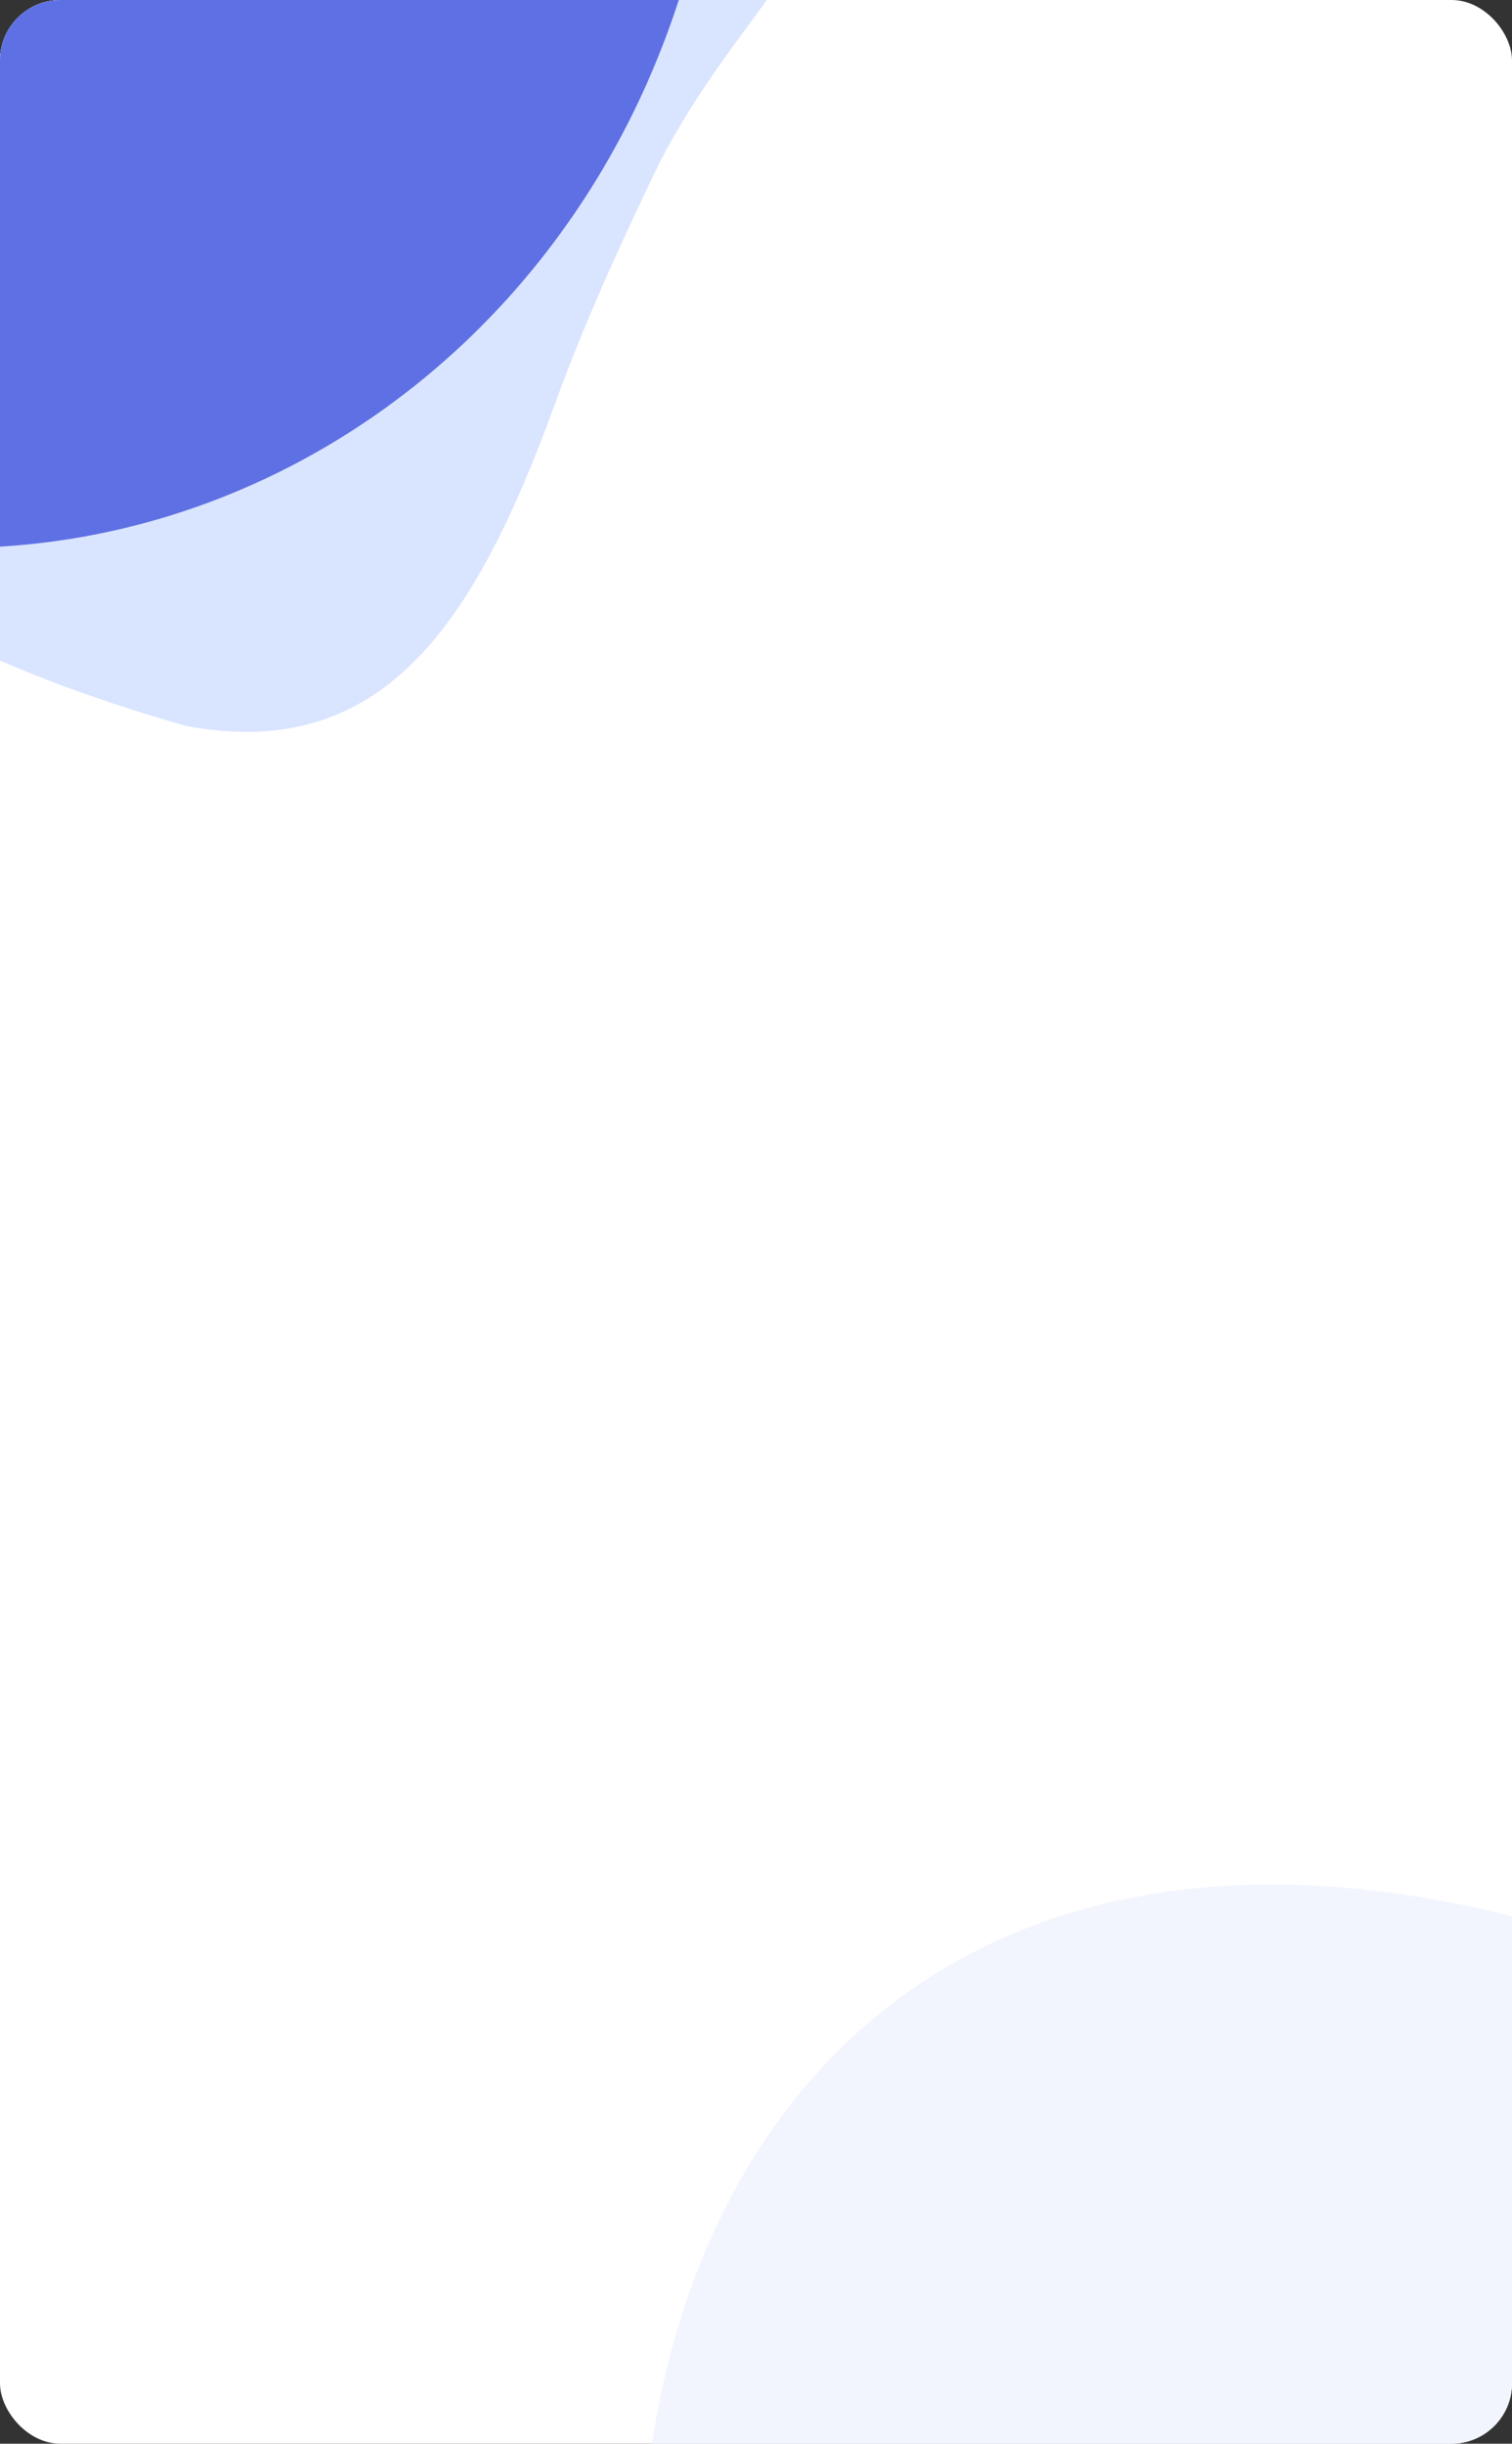 <svg width="400" height="646" viewBox="0 0 400 646" fill="none" xmlns="http://www.w3.org/2000/svg">
<rect x="0" y="0" width="400" height="646" fill="#333333" stroke="none"/>
<g clip-path="url(#clip0_2941_5557)">
<rect width="400" height="646" rx="16" fill="white"/>
<path d="M425.113 651.699H306.032H171.655C185.438 545.612 264.109 473.237 398.788 506.233L425.113 514.364V651.699Z" fill="#F2F5FE"/>
<path d="M146.911 106.501C155.943 81.601 167.605 57.39 172.609 46.881C182.58 25.943 195.41 10.669 206.102 -4.533C115.9 -12.826 88.36 -14.498 73.375 -14.498L29.222 -14.498L-25.018 -14.498L-53.174 6.059C-51.298 53.594 -51.298 123.934 -51.298 140.37V140.37C-39.827 156.564 -5.295 176.426 49.358 191.944C100.638 201.391 125.196 166.372 146.911 106.501Z" fill="#D9E4FF"/>
<path d="M-53.019 5.976C-53.019 86.362 -52.733 80.111 -51.253 140.541C48.554 162.134 150.468 100.647 181.685 -6.885C104.681 -14.415 87.875 -14.415 58.867 -14.415H58.867L-25.033 -14.415L-53.019 5.976Z" fill="#5E70E4"/>
</g>
<defs>
<clipPath id="clip0_2941_5557">
<rect width="400" height="646" rx="16" fill="white"/>
</clipPath>
</defs>
</svg>
